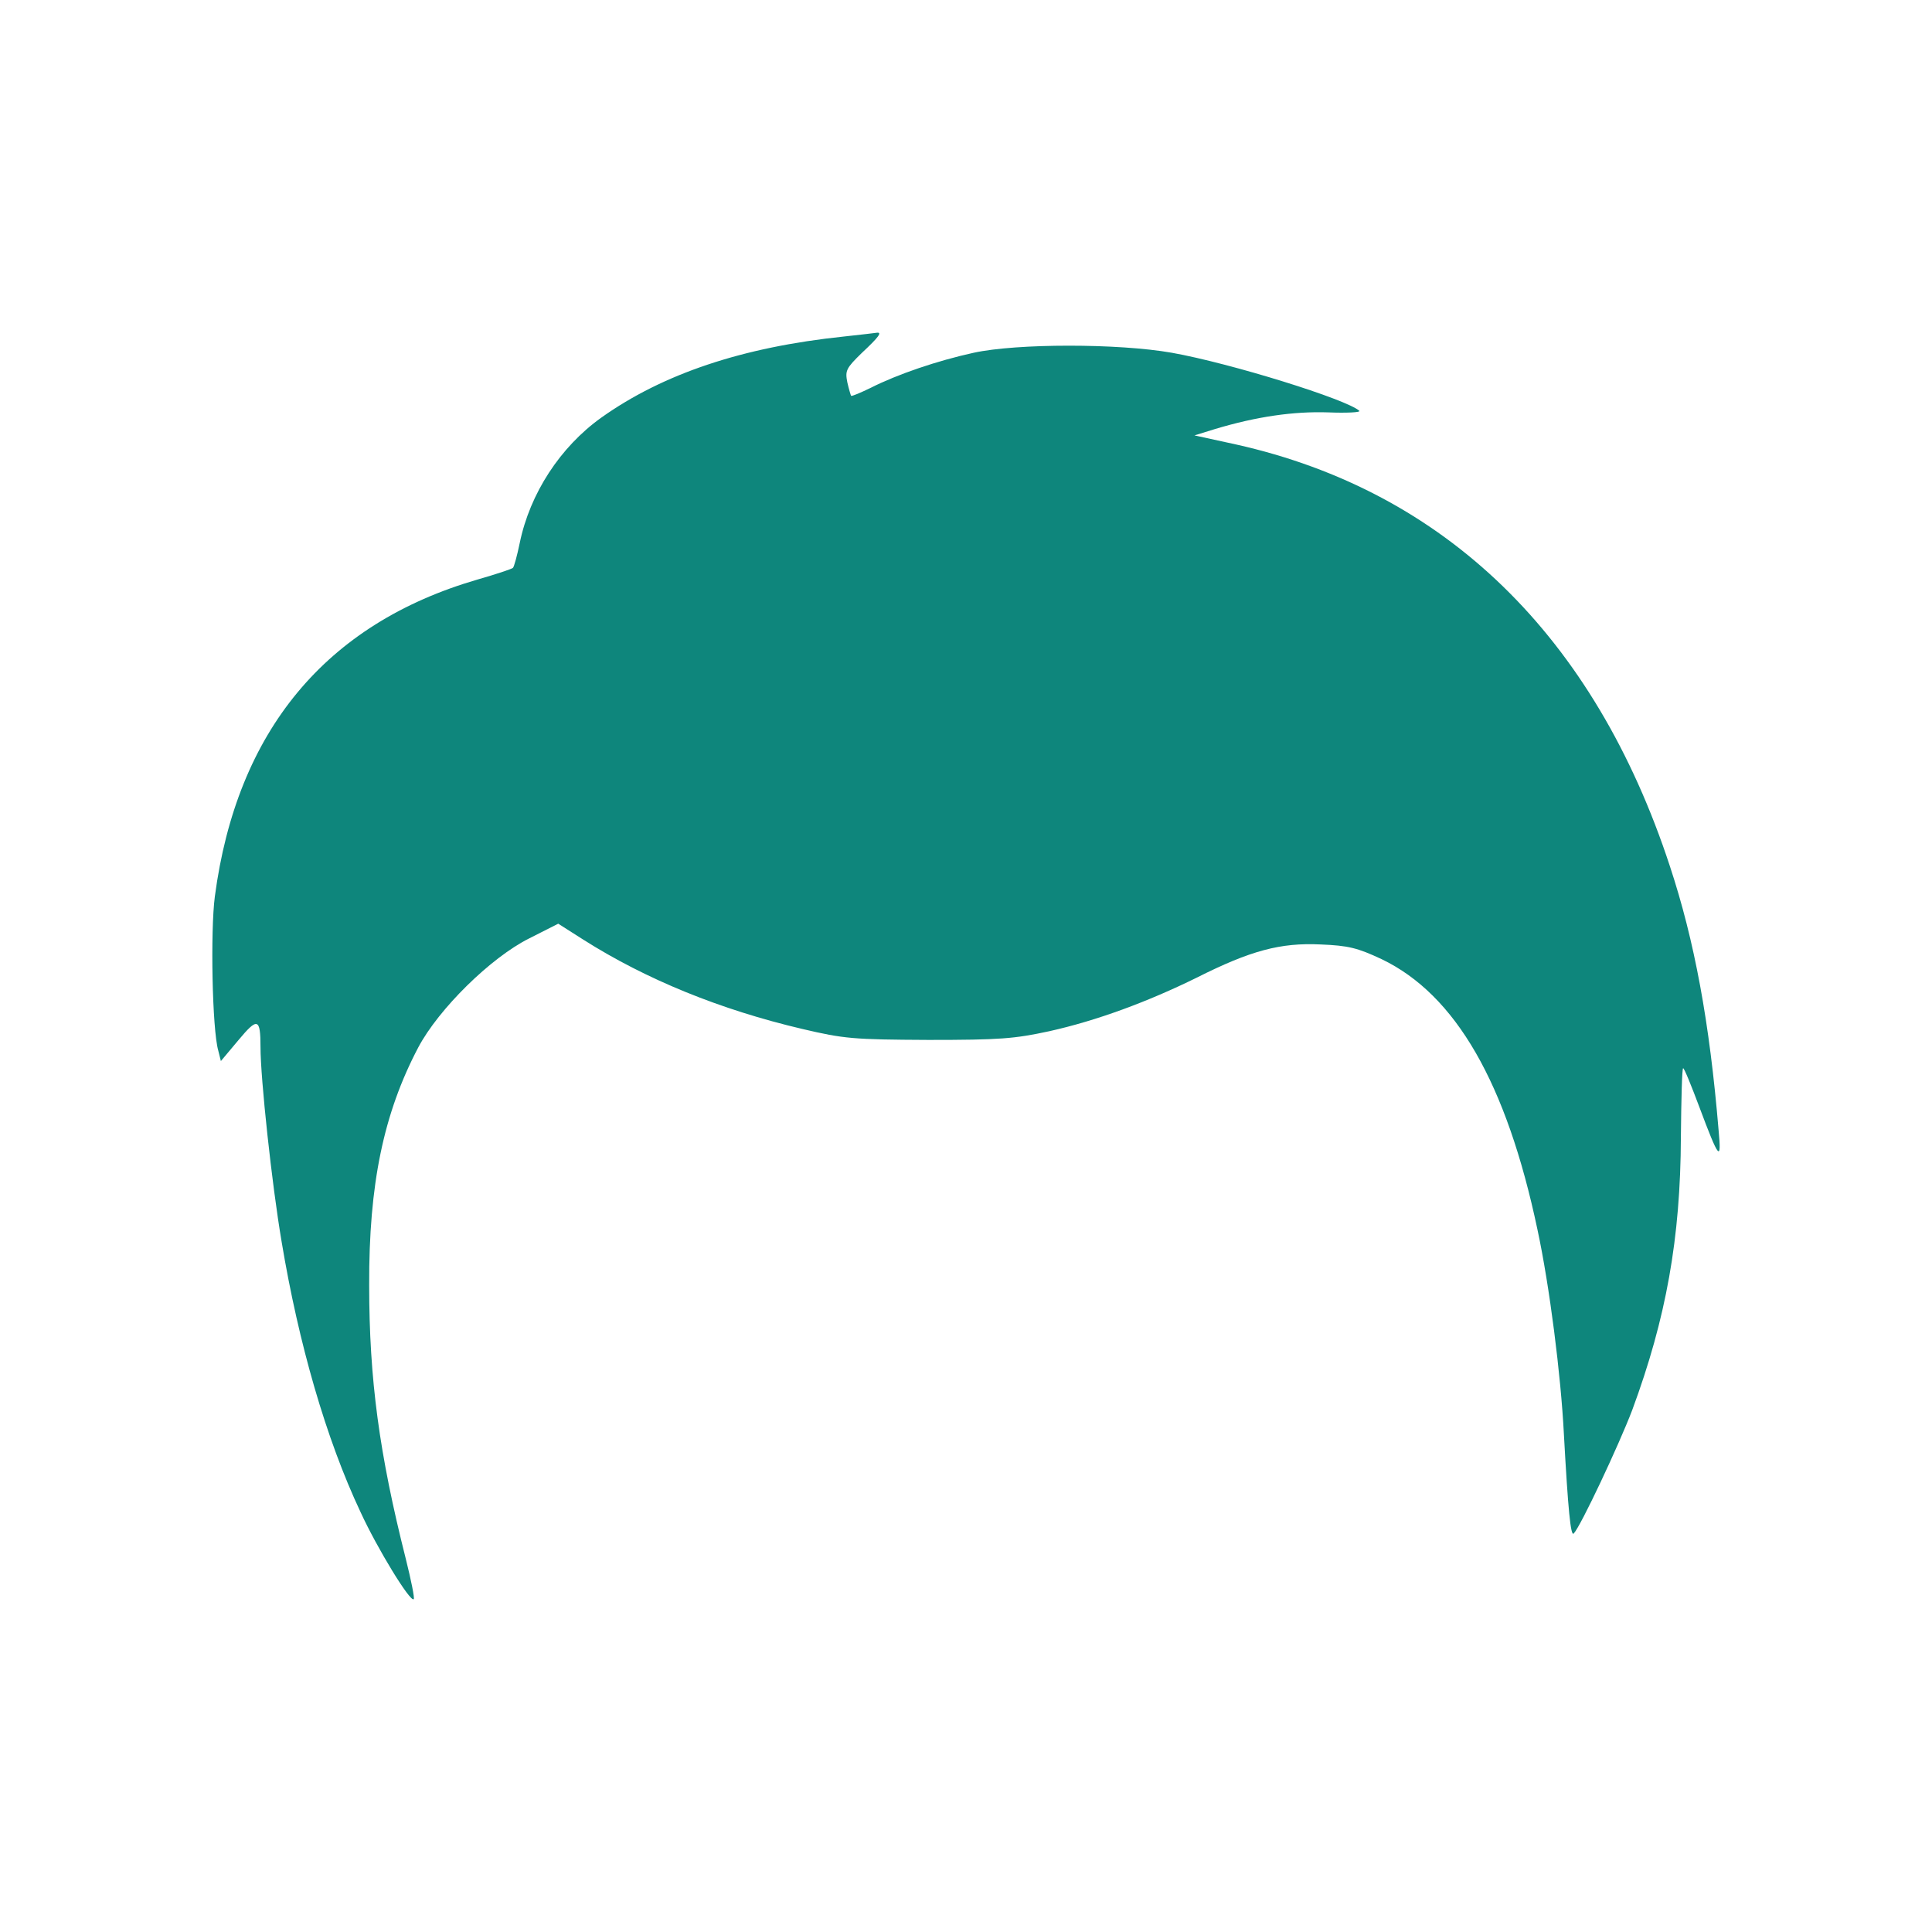 <svg version="1.1" xmlns="http://www.w3.org/2000/svg" xmlns:xlink="http://www.w3.org/1999/xlink" width="512pt" height="512pt" viewBox="0,0,255.99,255.99"><g fill="#0e867c" fill-rule="nonzero" stroke="none" stroke-width="1" stroke-linecap="butt" stroke-linejoin="miter" stroke-miterlimit="10" stroke-dasharray="" stroke-dashoffset="0" font-family="none" font-weight="none" font-size="none" text-anchor="none" style="mix-blend-mode: normal"><g transform="translate(0.016,0.54) scale(0.5,0.5)"><g transform="translate(0,512) scale(0.1,-0.1)"><path d="M2236,4239c-269,-28 -480,-99 -643,-215c-109,-78 -189,-201 -216,-332c-7,-34 -15,-63 -18,-66c-3,-3 -45,-17 -94,-31c-402,-117 -638,-401 -696,-840c-12,-92 -7,-352 9,-408l7,-28l47,56c50,60 58,58 58,-19c0,-83 30,-363 56,-516c45,-270 118,-523 209,-716c44,-96 132,-240 141,-231c3,2 -7,51 -21,107c-70,277 -97,475 -97,725c-1,267 38,455 130,630c54,102 192,238 294,289l77,39l66,-42c167,-106 364,-186 581,-237c111,-26 134,-28 334,-29c190,0 227,3 320,23c126,28 261,78 391,142c143,72 222,93 328,88c74,-3 98,-9 162,-39c196,-94 331,-328 413,-717c32,-149 62,-385 70,-542c11,-200 18,-272 26,-263c18,18 120,235 155,327c90,243 128,456 129,723c1,101 3,183 6,183c3,0 22,-47 43,-103c52,-139 59,-147 51,-62c-24,288 -64,503 -129,700c-200,610 -595,994 -1150,1118l-110,24l55,17c110,33 208,47 299,44c49,-2 87,0 83,4c-32,30 -340,126 -497,154c-142,25 -410,25 -525,0c-96,-21 -202,-57 -273,-93c-27,-13 -50,-23 -52,-21c-1,2 -6,18 -10,36c-6,31 -3,37 39,78c45,42 54,55 39,53c-5,-1 -43,-5 -87,-10z"></path></g></g></g></svg>